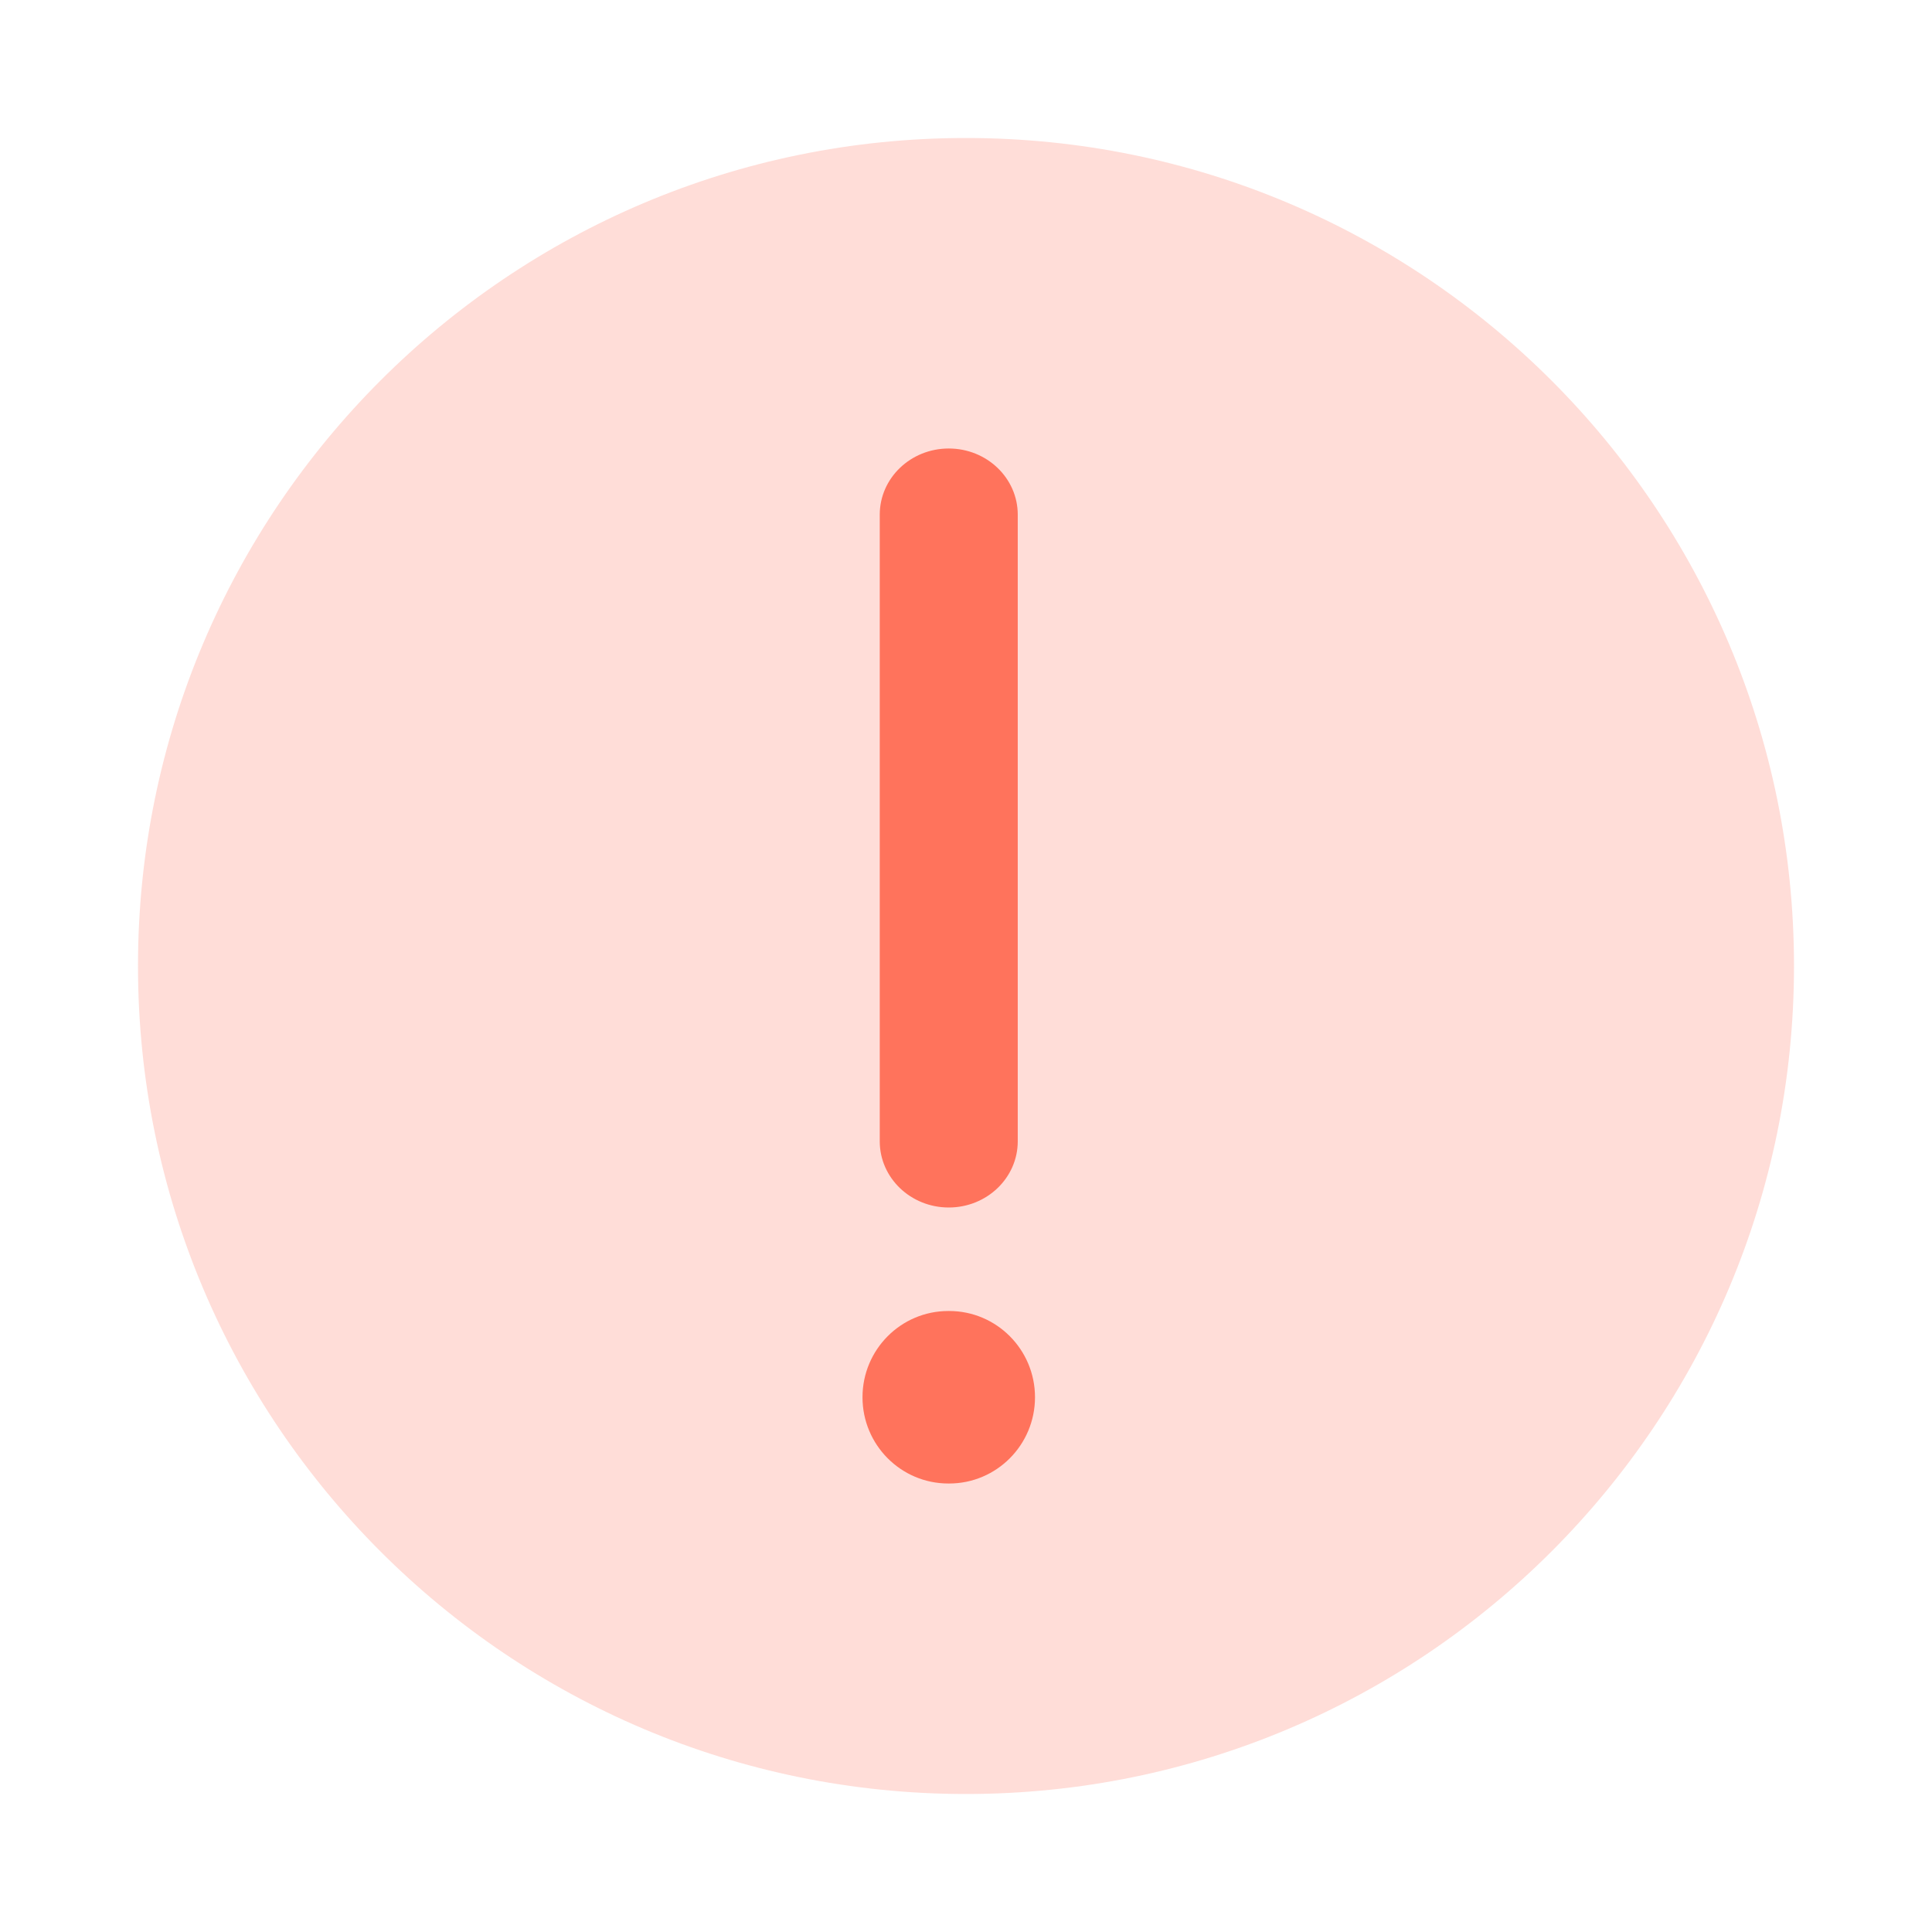<svg width="56" height="56" viewBox="0 0 56 56" fill="none" xmlns="http://www.w3.org/2000/svg">
<path opacity="0.24" fill-rule="evenodd" clip-rule="evenodd" d="M4 28C4 14.745 14.745 4 28 4C41.255 4 52 14.745 52 28C52 41.255 41.255 52 28 52C14.745 52 4 41.255 4 28Z" fill="#FF735C"/>
<path fill-rule="evenodd" clip-rule="evenodd" d="M27.5 13C28.605 13 29.5 13.858 29.5 14.918V33.082C29.5 34.141 28.605 35 27.5 35C26.395 35 25.5 34.141 25.5 33.082V14.918C25.5 13.858 26.395 13 27.5 13Z" fill="#FF735C"/>
<path fill-rule="evenodd" clip-rule="evenodd" d="M25 40.5C25 39.119 26.114 38 27.488 38H27.512C28.886 38 30 39.119 30 40.5C30 41.881 28.886 43 27.512 43H27.488C26.114 43 25 41.881 25 40.5Z" fill="#FF735C"/>
</svg>
